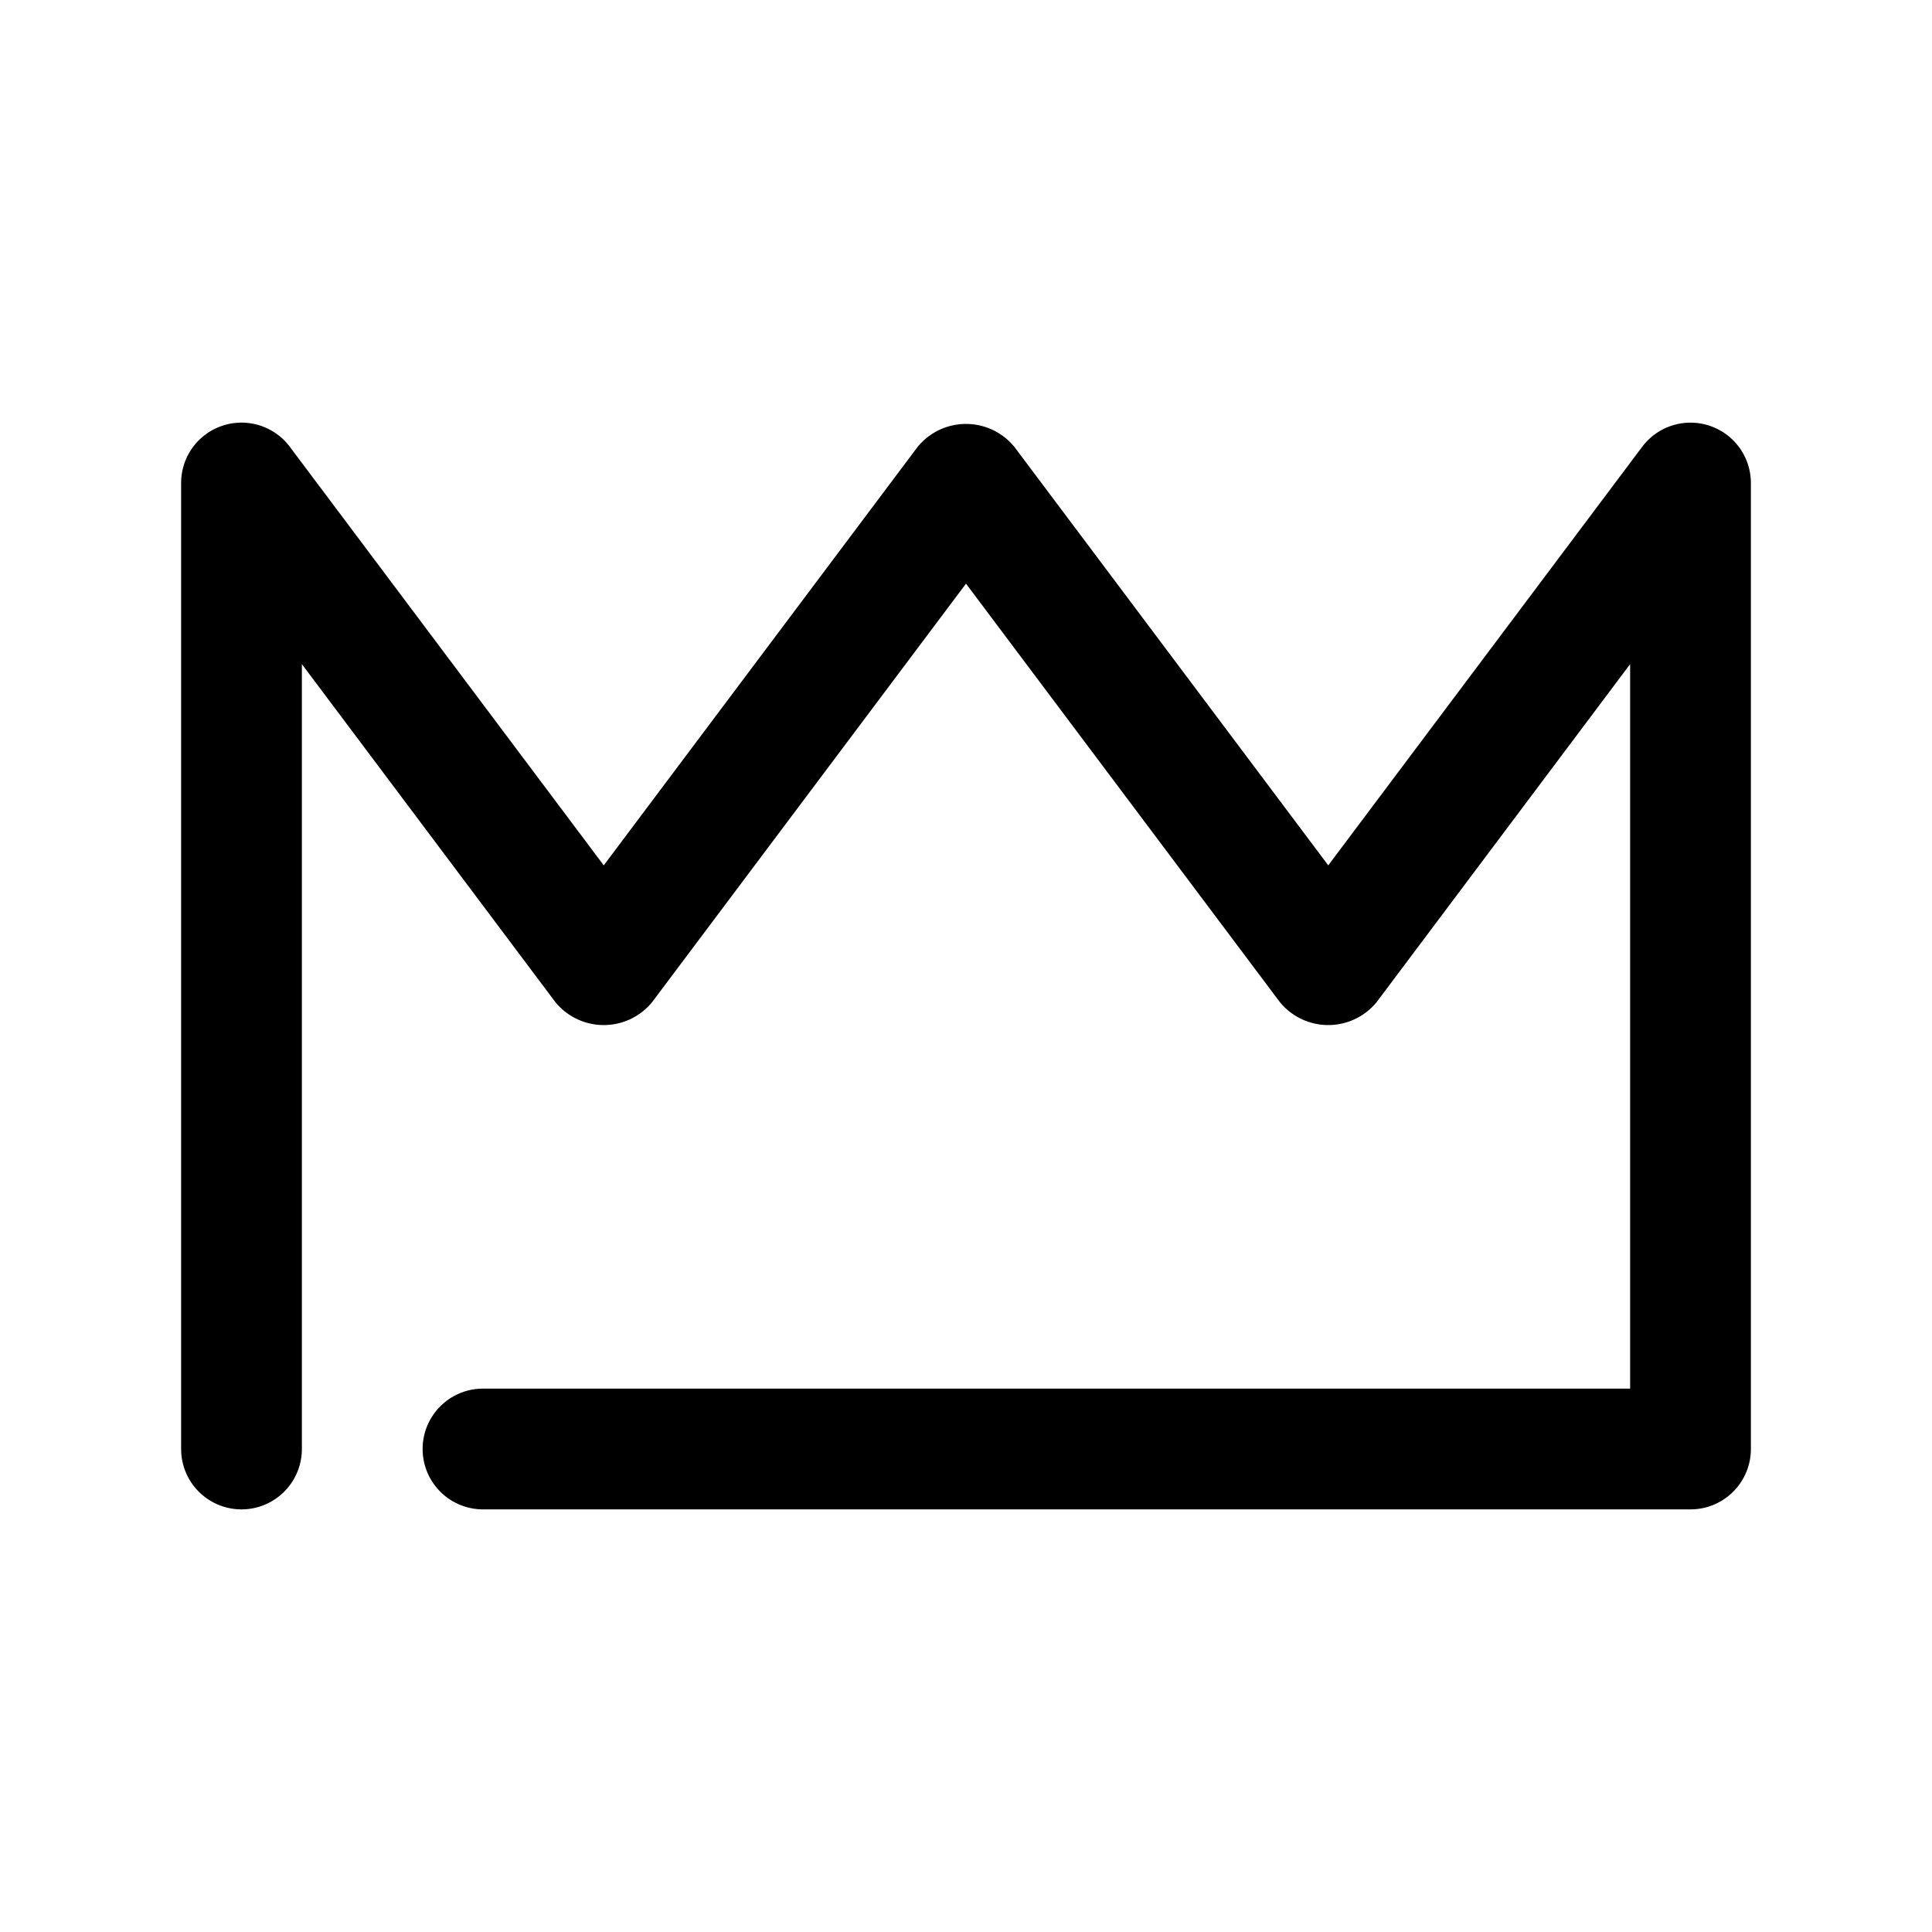 <svg height="512" viewBox="0 0 32 32" width="512" xmlns="http://www.w3.org/2000/svg"><g id="top_king_crown_seller" data-name="top, king, crown, seller"><path d="m28.316 7.052a1 1 0 0 0 -1.116.348l-5.2 6.933-5.2-6.933a1.035 1.035 0 0 0 -1.6 0l-5.2 6.933-5.2-6.933a1 1 0 0 0 -1.8.6v16a1 1 0 0 0 2 0v-13l4.2 5.6a1.035 1.035 0 0 0 1.6 0l5.2-6.933 5.2 6.933a1.035 1.035 0 0 0 1.6 0l4.2-5.6v12h-19a1 1 0 0 0 0 2h20a1 1 0 0 0 1-1v-16a.999.999 0 0 0 -.684-.948z"/></g></svg>